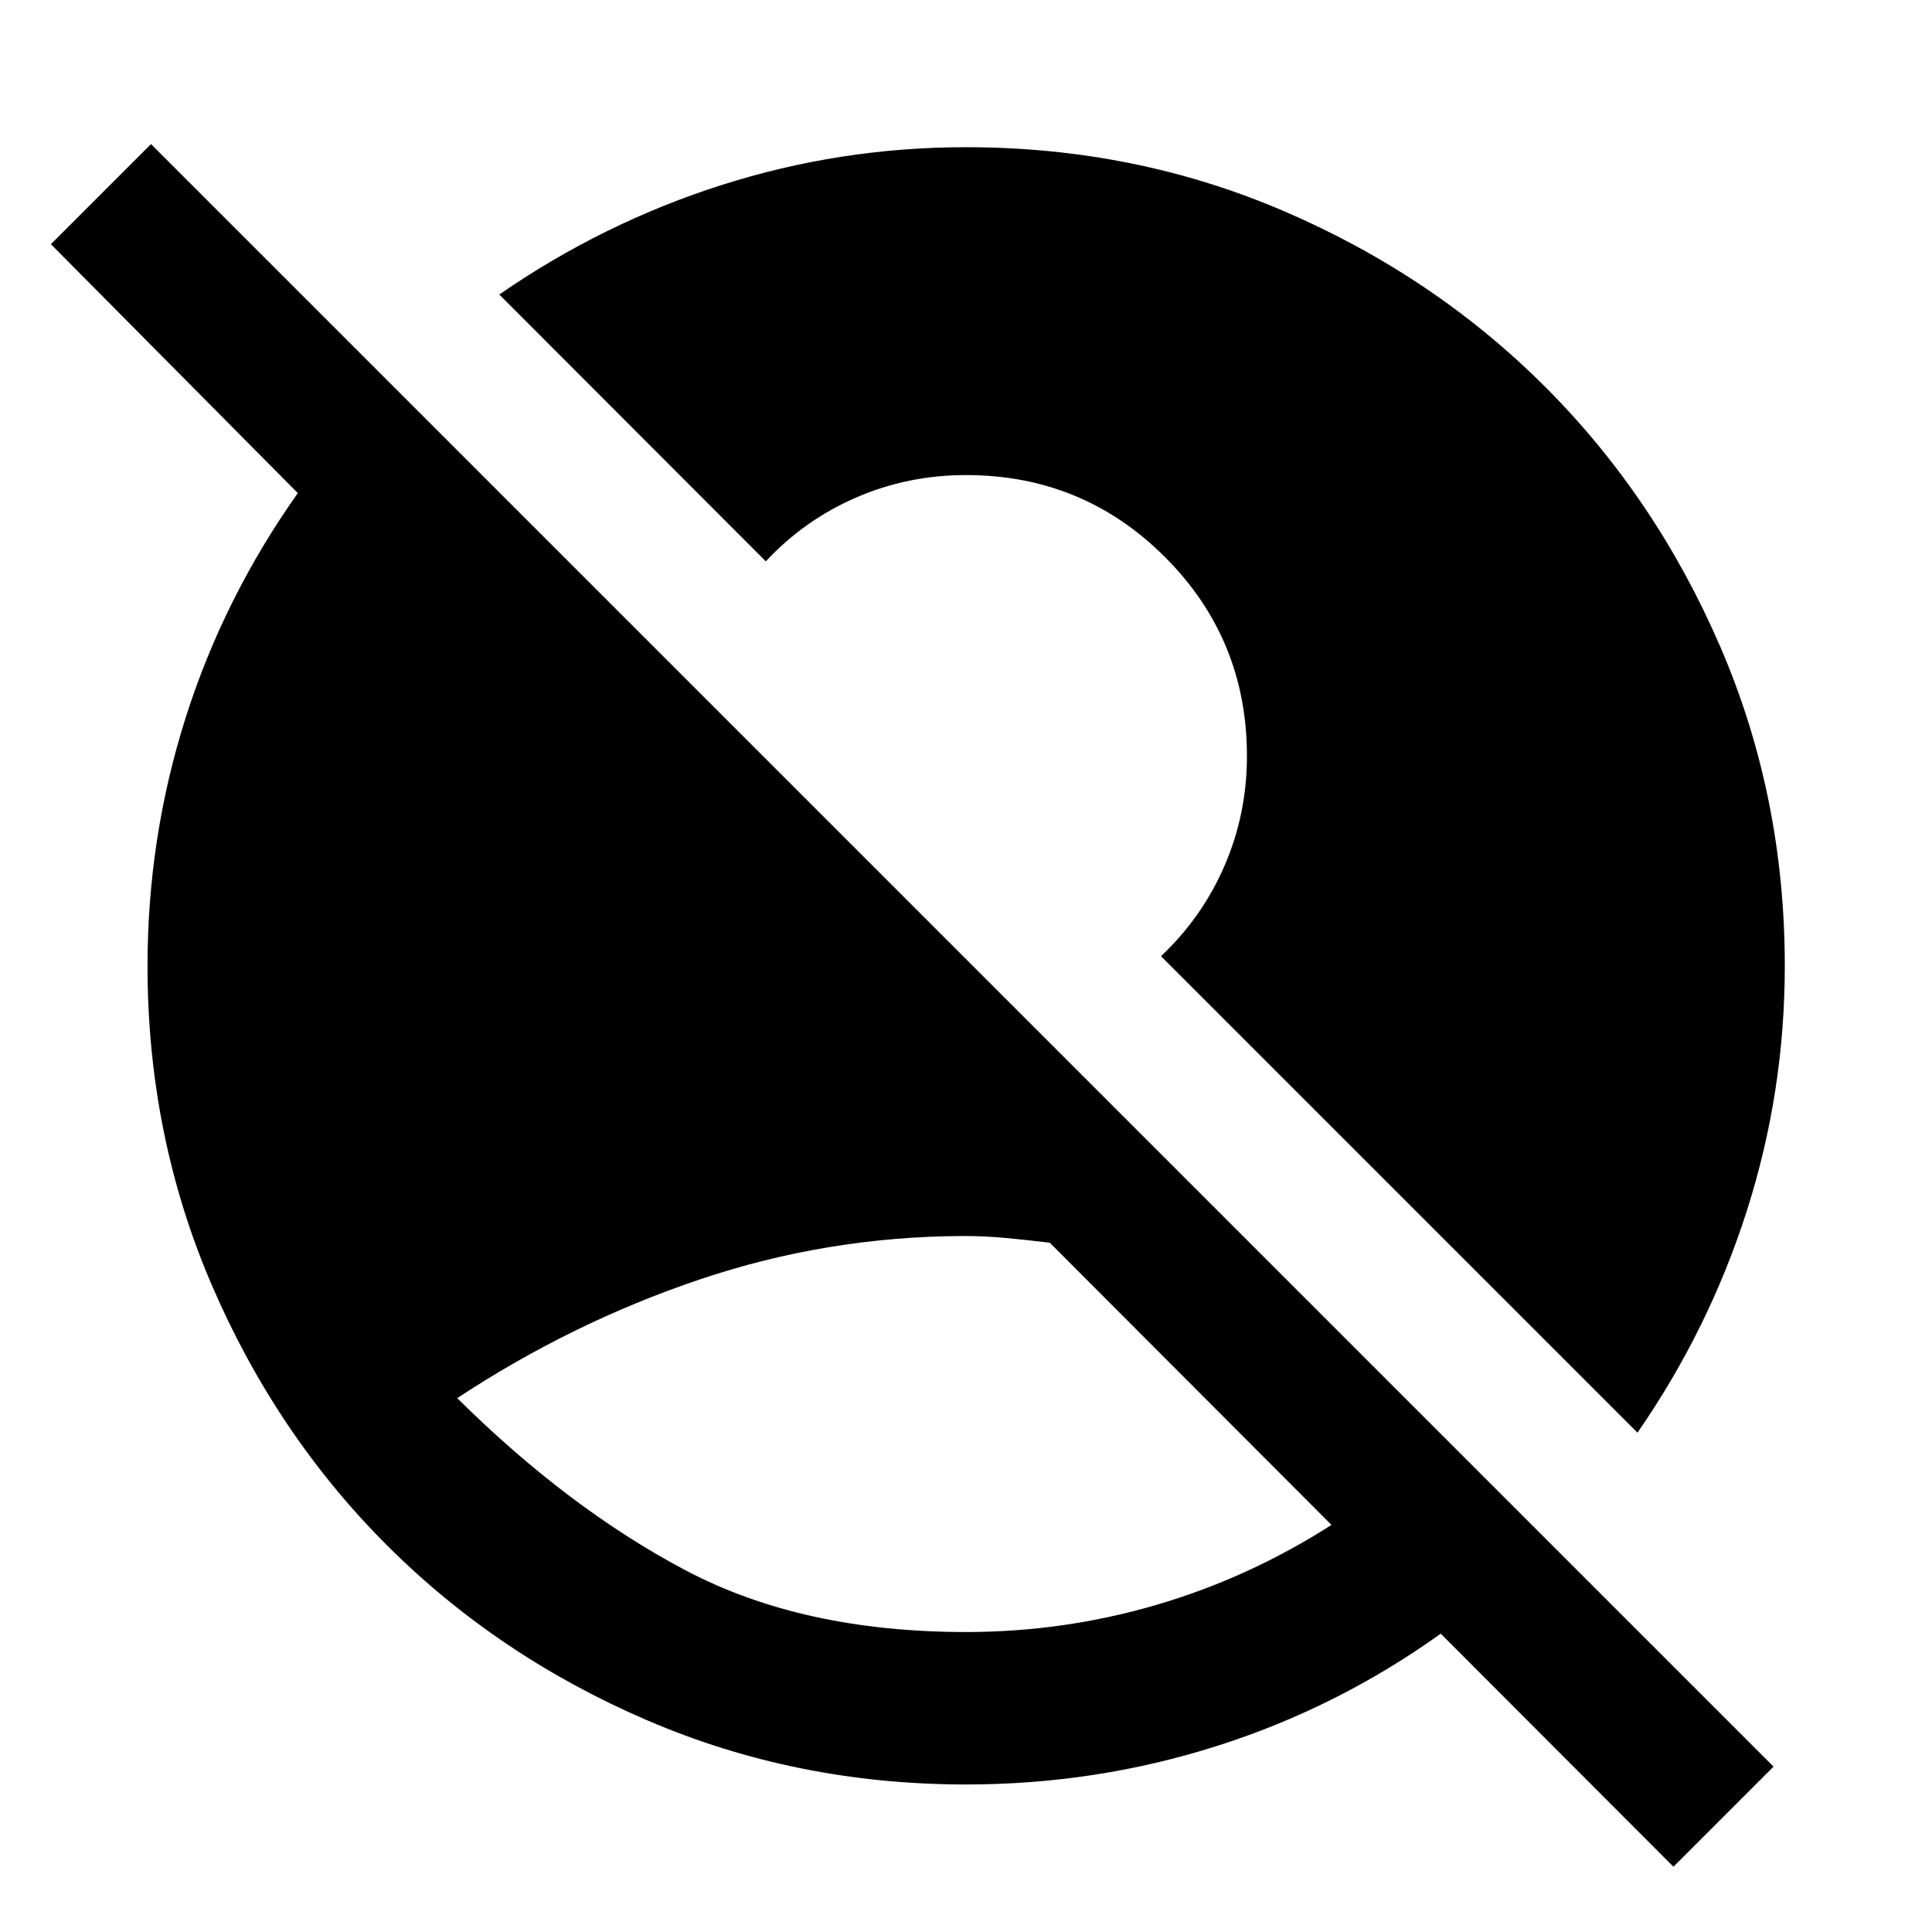 <svg xmlns="http://www.w3.org/2000/svg" height="40" viewBox="0 96 960 960" width="40"><path d="M480 906.942q48.442 0 94.432-13.434 45.989-13.435 87.177-39.783L521.624 713.501q-11.015-1.334-21.569-2.334-10.555-1-21.41-1-67.696.239-131.112 21.634-63.417 21.395-120.338 58.931 55.312 54.812 113.377 85.511Q398.638 906.942 480 906.942Zm351.522 116.618-115.63-115.792q-51.37 36.797-111.406 55.862Q544.449 982.696 480 982.696q-84.355 0-158.551-31.939-74.195-31.938-129.232-86.974-55.036-55.037-86.974-129.232Q73.304 660.355 73.304 576q0-63.609 18.899-123.232 18.898-59.623 55.775-111.754L25.298 217.333l49.738-49.739L881.26 973.819l-49.739 49.741Zm-17.87-215.668L576.891 571.131q20.391-19.189 31.547-44.892 11.156-25.703 11.156-54.587 0-58.13-40.732-98.862Q538.13 332.058 480 332.058q-28.884 0-54.587 11.156-25.703 11.156-44.892 31.706L248.108 242.348q51.319-35.522 110.319-54.363 59-18.84 121.573-18.84 84.355 0 158.551 32.018 74.195 32.018 129.232 87.054 55.036 55.037 87.054 129.232Q886.855 491.645 886.855 576q0 62.573-18.84 121.573-18.841 59-54.363 110.319Z"/></svg>